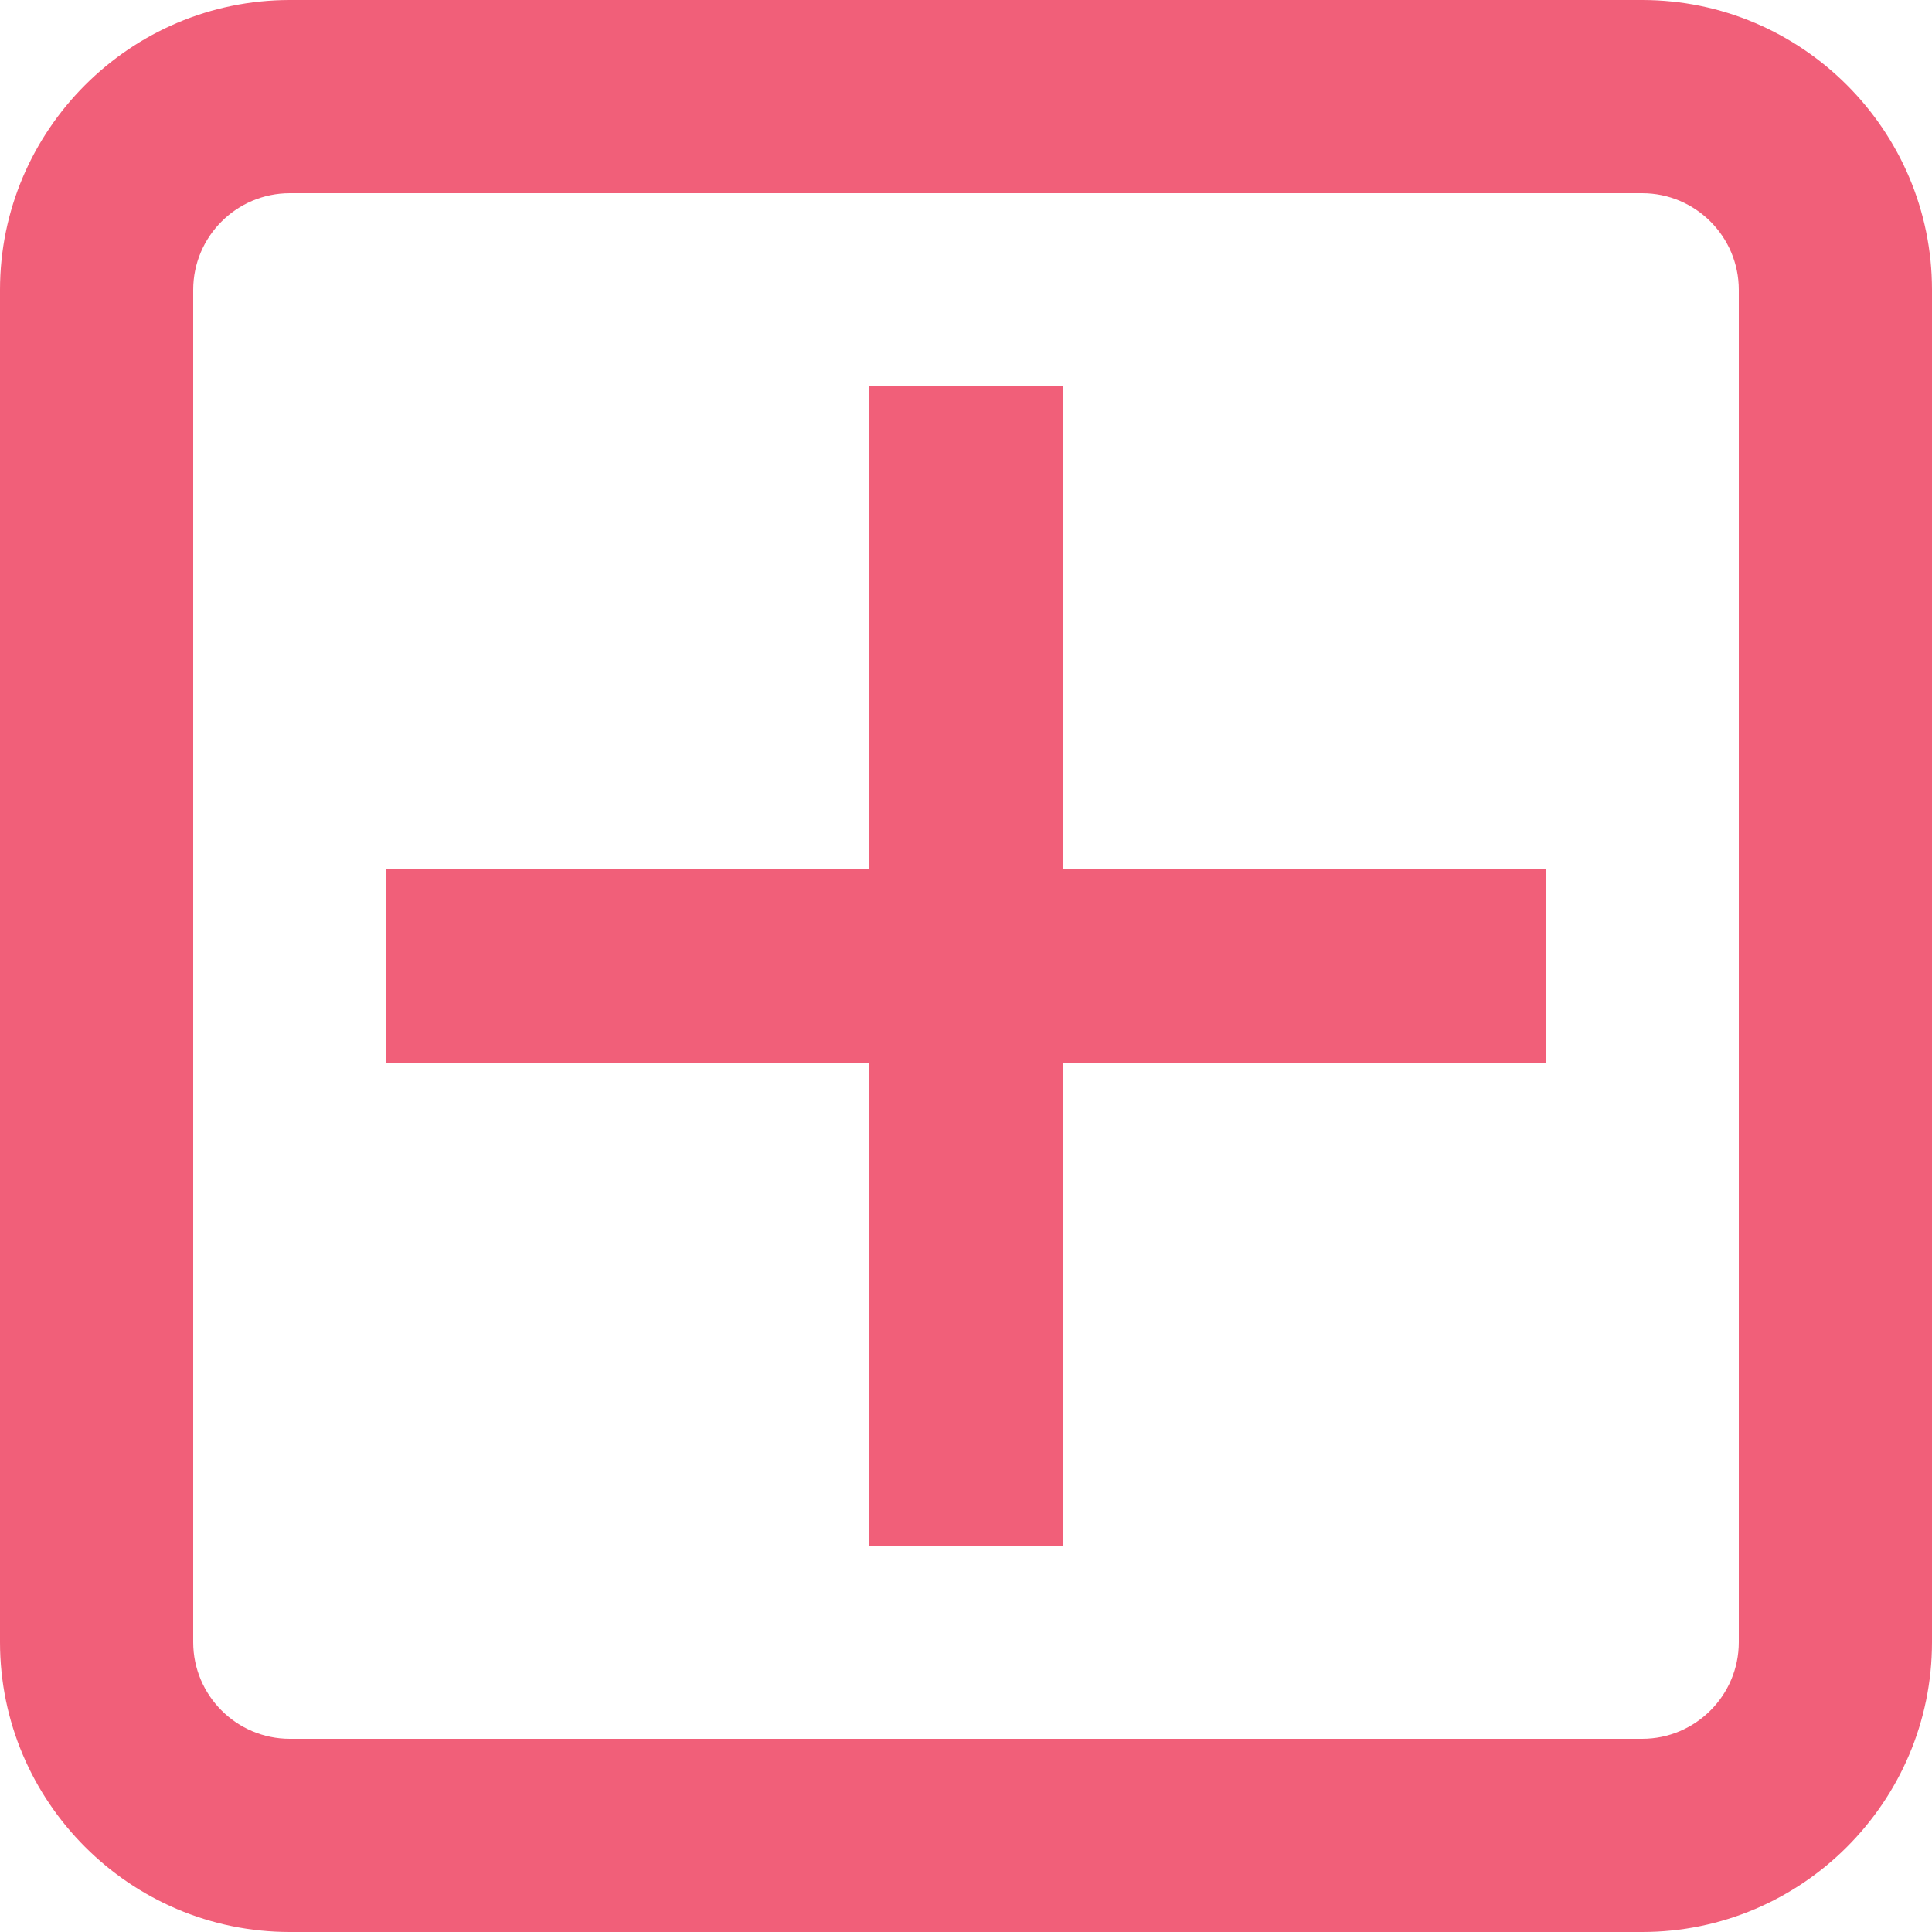<?xml version="1.0" encoding="UTF-8"?>
<svg width="20px" height="20px" viewBox="0 0 20 20" version="1.1" xmlns="http://www.w3.org/2000/svg" xmlns:xlink="http://www.w3.org/1999/xlink">
    <!-- Generator: Sketch 48.2 (47327) - http://www.bohemiancoding.com/sketch -->
    <title>add</title>
    <desc>Created with Sketch.</desc>
    <defs></defs>
    <g id="Page-1" stroke="none" stroke-width="1" fill="none" fill-rule="evenodd">
        <path d="M3,0 C1.348,0 0,1.348 0,3 L0,17 C0,18.652 1.348,20 3,20 L17,20 C18.652,20 20,18.652 20,17 L20,3 C20,1.348 18.652,0 17,0 L3,0 Z M3,2 L17,2 C17.551,2 18,2.449 18,3 L18,17 C18,17.551 17.551,18 17,18 L3,18 C2.449,18 2,17.551 2,17 L2,3 C2,2.449 2.449,2 3,2 Z M9,4 L9,9 L4,9 L4,11 L9,11 L9,16 L11,16 L11,11 L16,11 L16,9 L11,9 L11,4 L9,4 Z" id="add" fill="#F15F79" fill-rule="nonzero"></path>
    </g>
</svg>